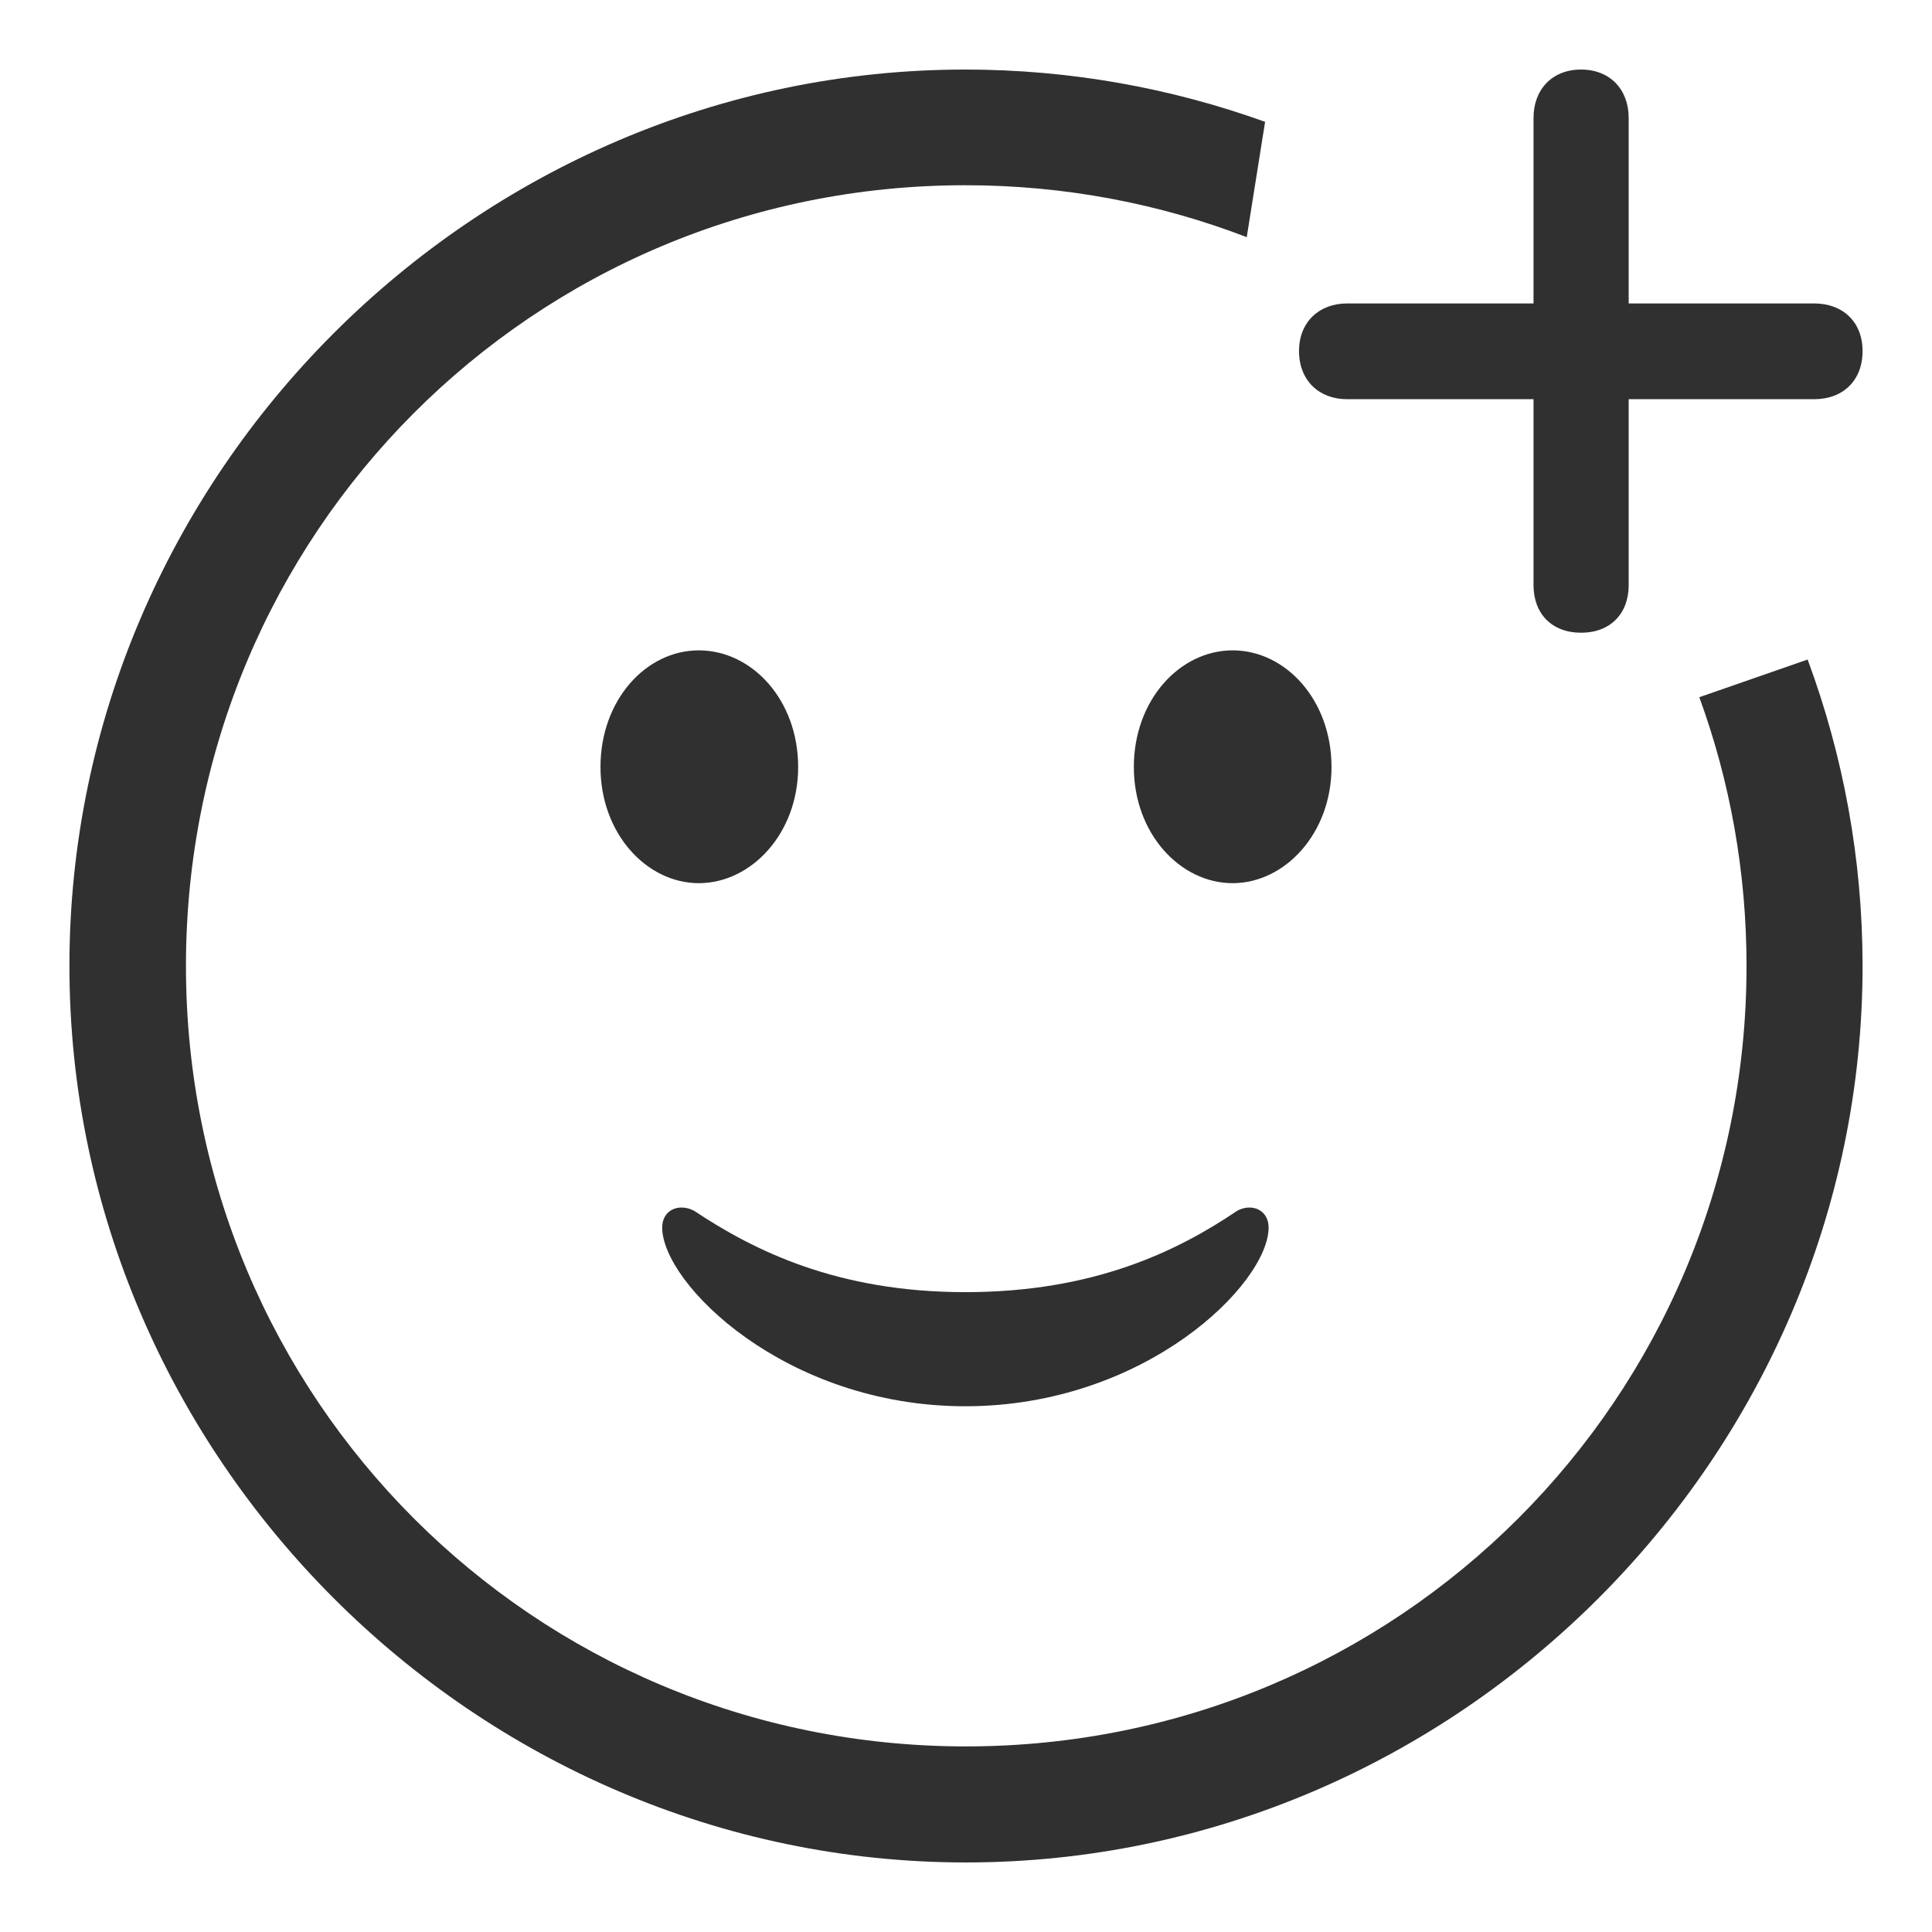 <svg width="16" height="16" viewBox="0 0 16 16" fill="none" xmlns="http://www.w3.org/2000/svg">
<g id="Group 1">
<path id="Subtract" fill-rule="evenodd" clip-rule="evenodd" d="M14.073 5.774C14.326 6.467 14.464 7.217 14.464 8C14.464 11.581 11.579 14.463 7.999 14.463C4.418 14.463 1.54 11.581 1.54 8C1.54 4.419 4.413 1.534 7.994 1.534C8.816 1.534 9.602 1.686 10.325 1.964L10.477 1.009C9.699 0.729 8.862 0.576 7.994 0.576C3.931 0.576 0.575 3.932 0.575 8C0.575 12.063 3.936 15.424 7.999 15.424C12.069 15.424 15.425 12.063 15.425 8C15.425 7.111 15.264 6.255 14.97 5.462L14.073 5.774Z" fill="#303030"/>
<path id="Vector" d="M7.994 11.646C9.488 11.646 10.506 10.629 10.506 10.166C10.506 10.018 10.365 9.962 10.246 10.027C9.748 10.364 9.055 10.701 7.994 10.701C6.934 10.701 6.244 10.357 5.748 10.027C5.624 9.962 5.484 10.018 5.484 10.166C5.484 10.629 6.502 11.646 7.994 11.646ZM5.787 7.314C6.221 7.314 6.61 6.903 6.61 6.352C6.61 5.797 6.228 5.386 5.787 5.386C5.35 5.386 4.973 5.797 4.973 6.352C4.973 6.903 5.355 7.314 5.787 7.314ZM10.208 7.314C10.64 7.314 11.027 6.903 11.027 6.352C11.027 5.797 10.647 5.386 10.208 5.386C9.771 5.386 9.39 5.797 9.39 6.352C9.39 6.903 9.774 7.314 10.208 7.314Z" fill="#303030"/>
<path id="Vector_2" d="M13.094 5.24C13.335 5.24 13.488 5.083 13.488 4.846V3.306H15.025C15.26 3.306 15.425 3.154 15.425 2.907C15.425 2.665 15.26 2.513 15.025 2.513H13.488V0.976C13.488 0.743 13.335 0.576 13.094 0.576C12.852 0.576 12.7 0.743 12.7 0.976V2.513H11.155C10.927 2.513 10.758 2.665 10.758 2.907C10.758 3.154 10.927 3.306 11.155 3.306H12.7V4.846C12.7 5.083 12.852 5.24 13.094 5.24Z" fill="#303030"/>
</g>
</svg>
